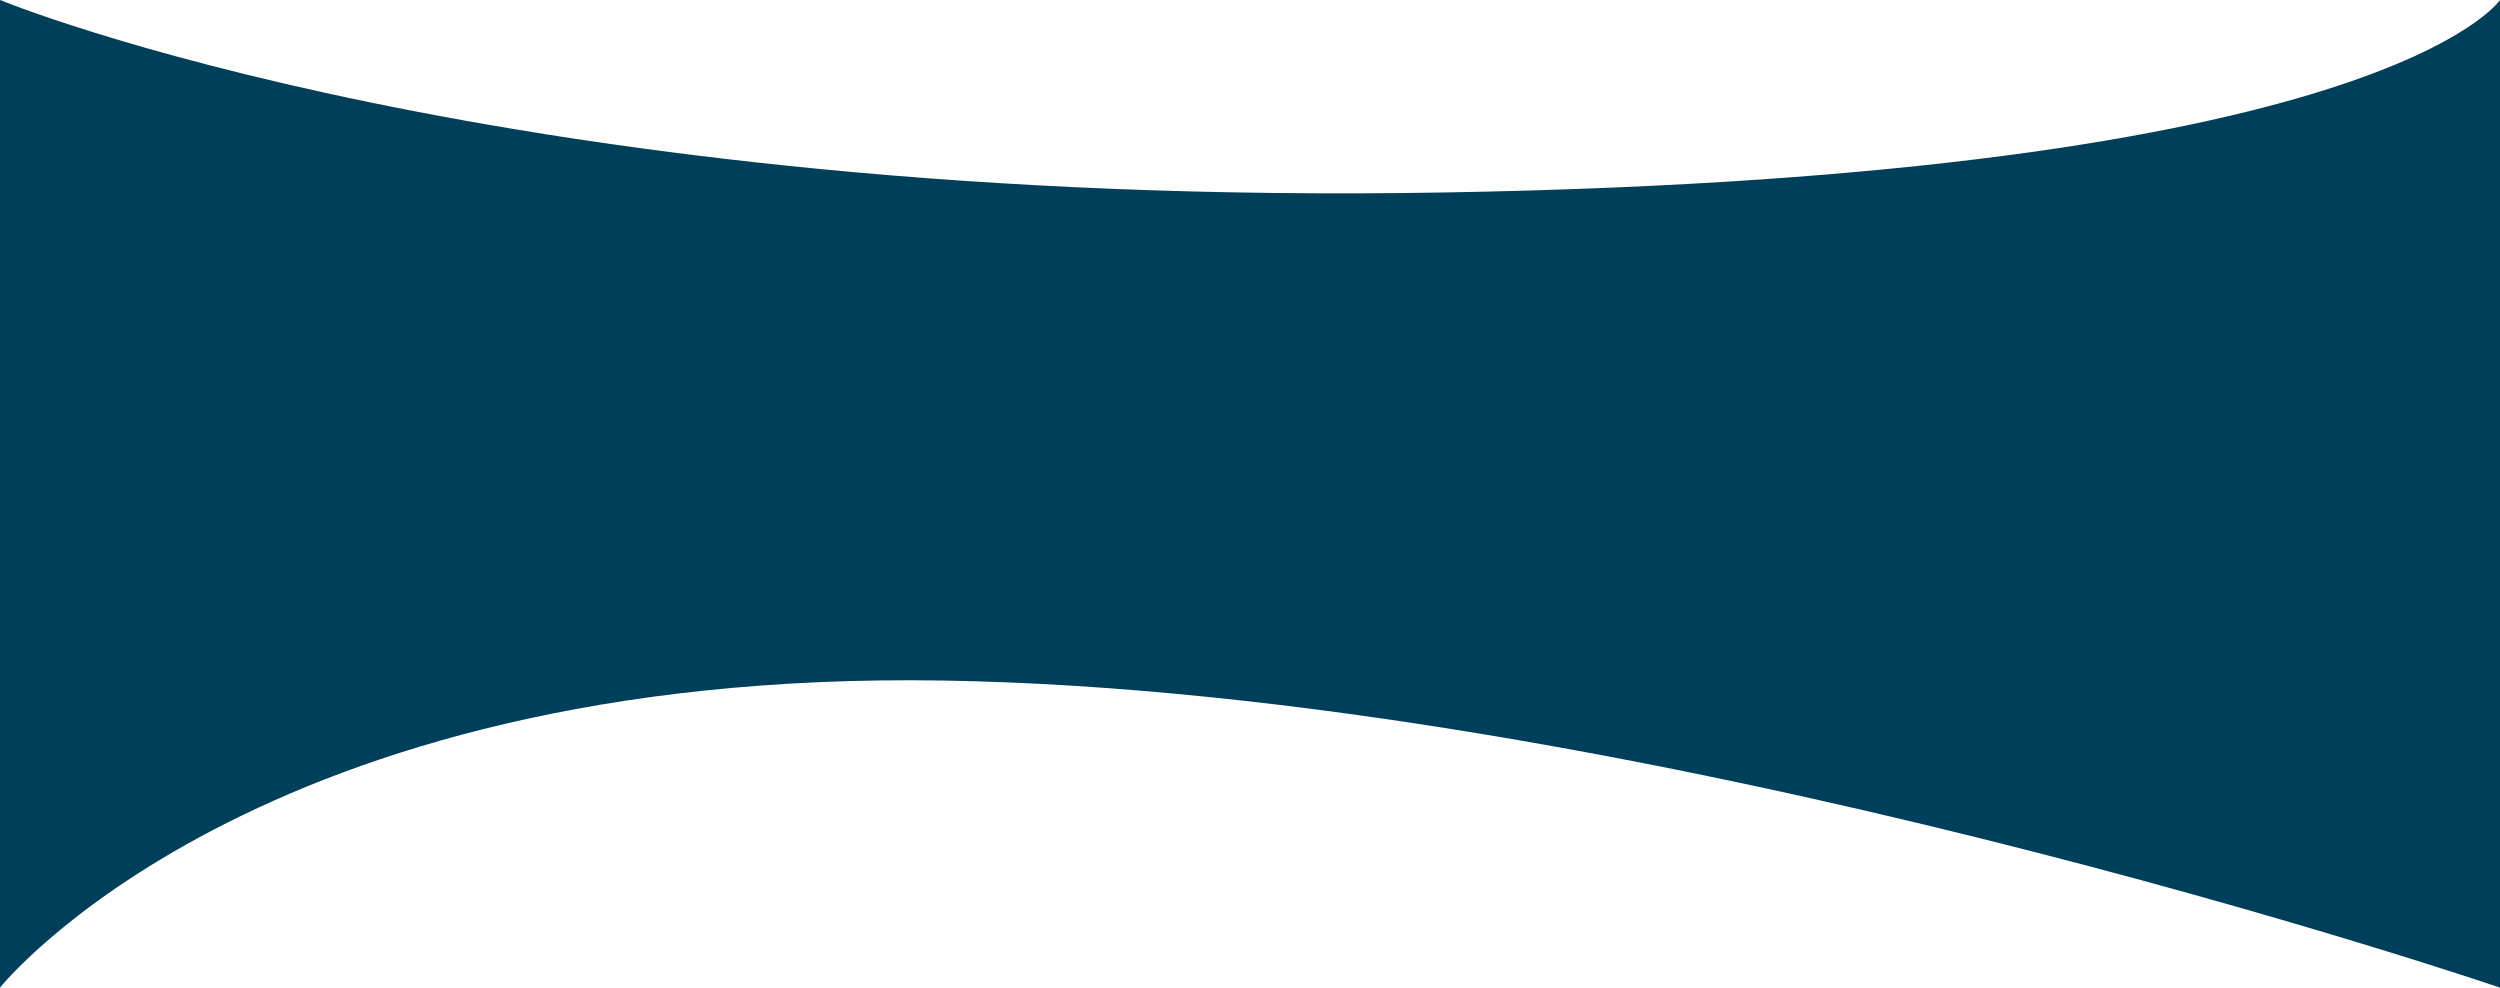 <svg width="1091" height="431" viewBox="0 0 1091 431" fill="none" xmlns="http://www.w3.org/2000/svg">
<path d="M0 431V0C0 0 220 91 630 84C1040 77 1091 0 1091 0V431C1091 431 713 302 412 297C111 292 0 431 0 431Z" fill="#003F59"/>
</svg>
